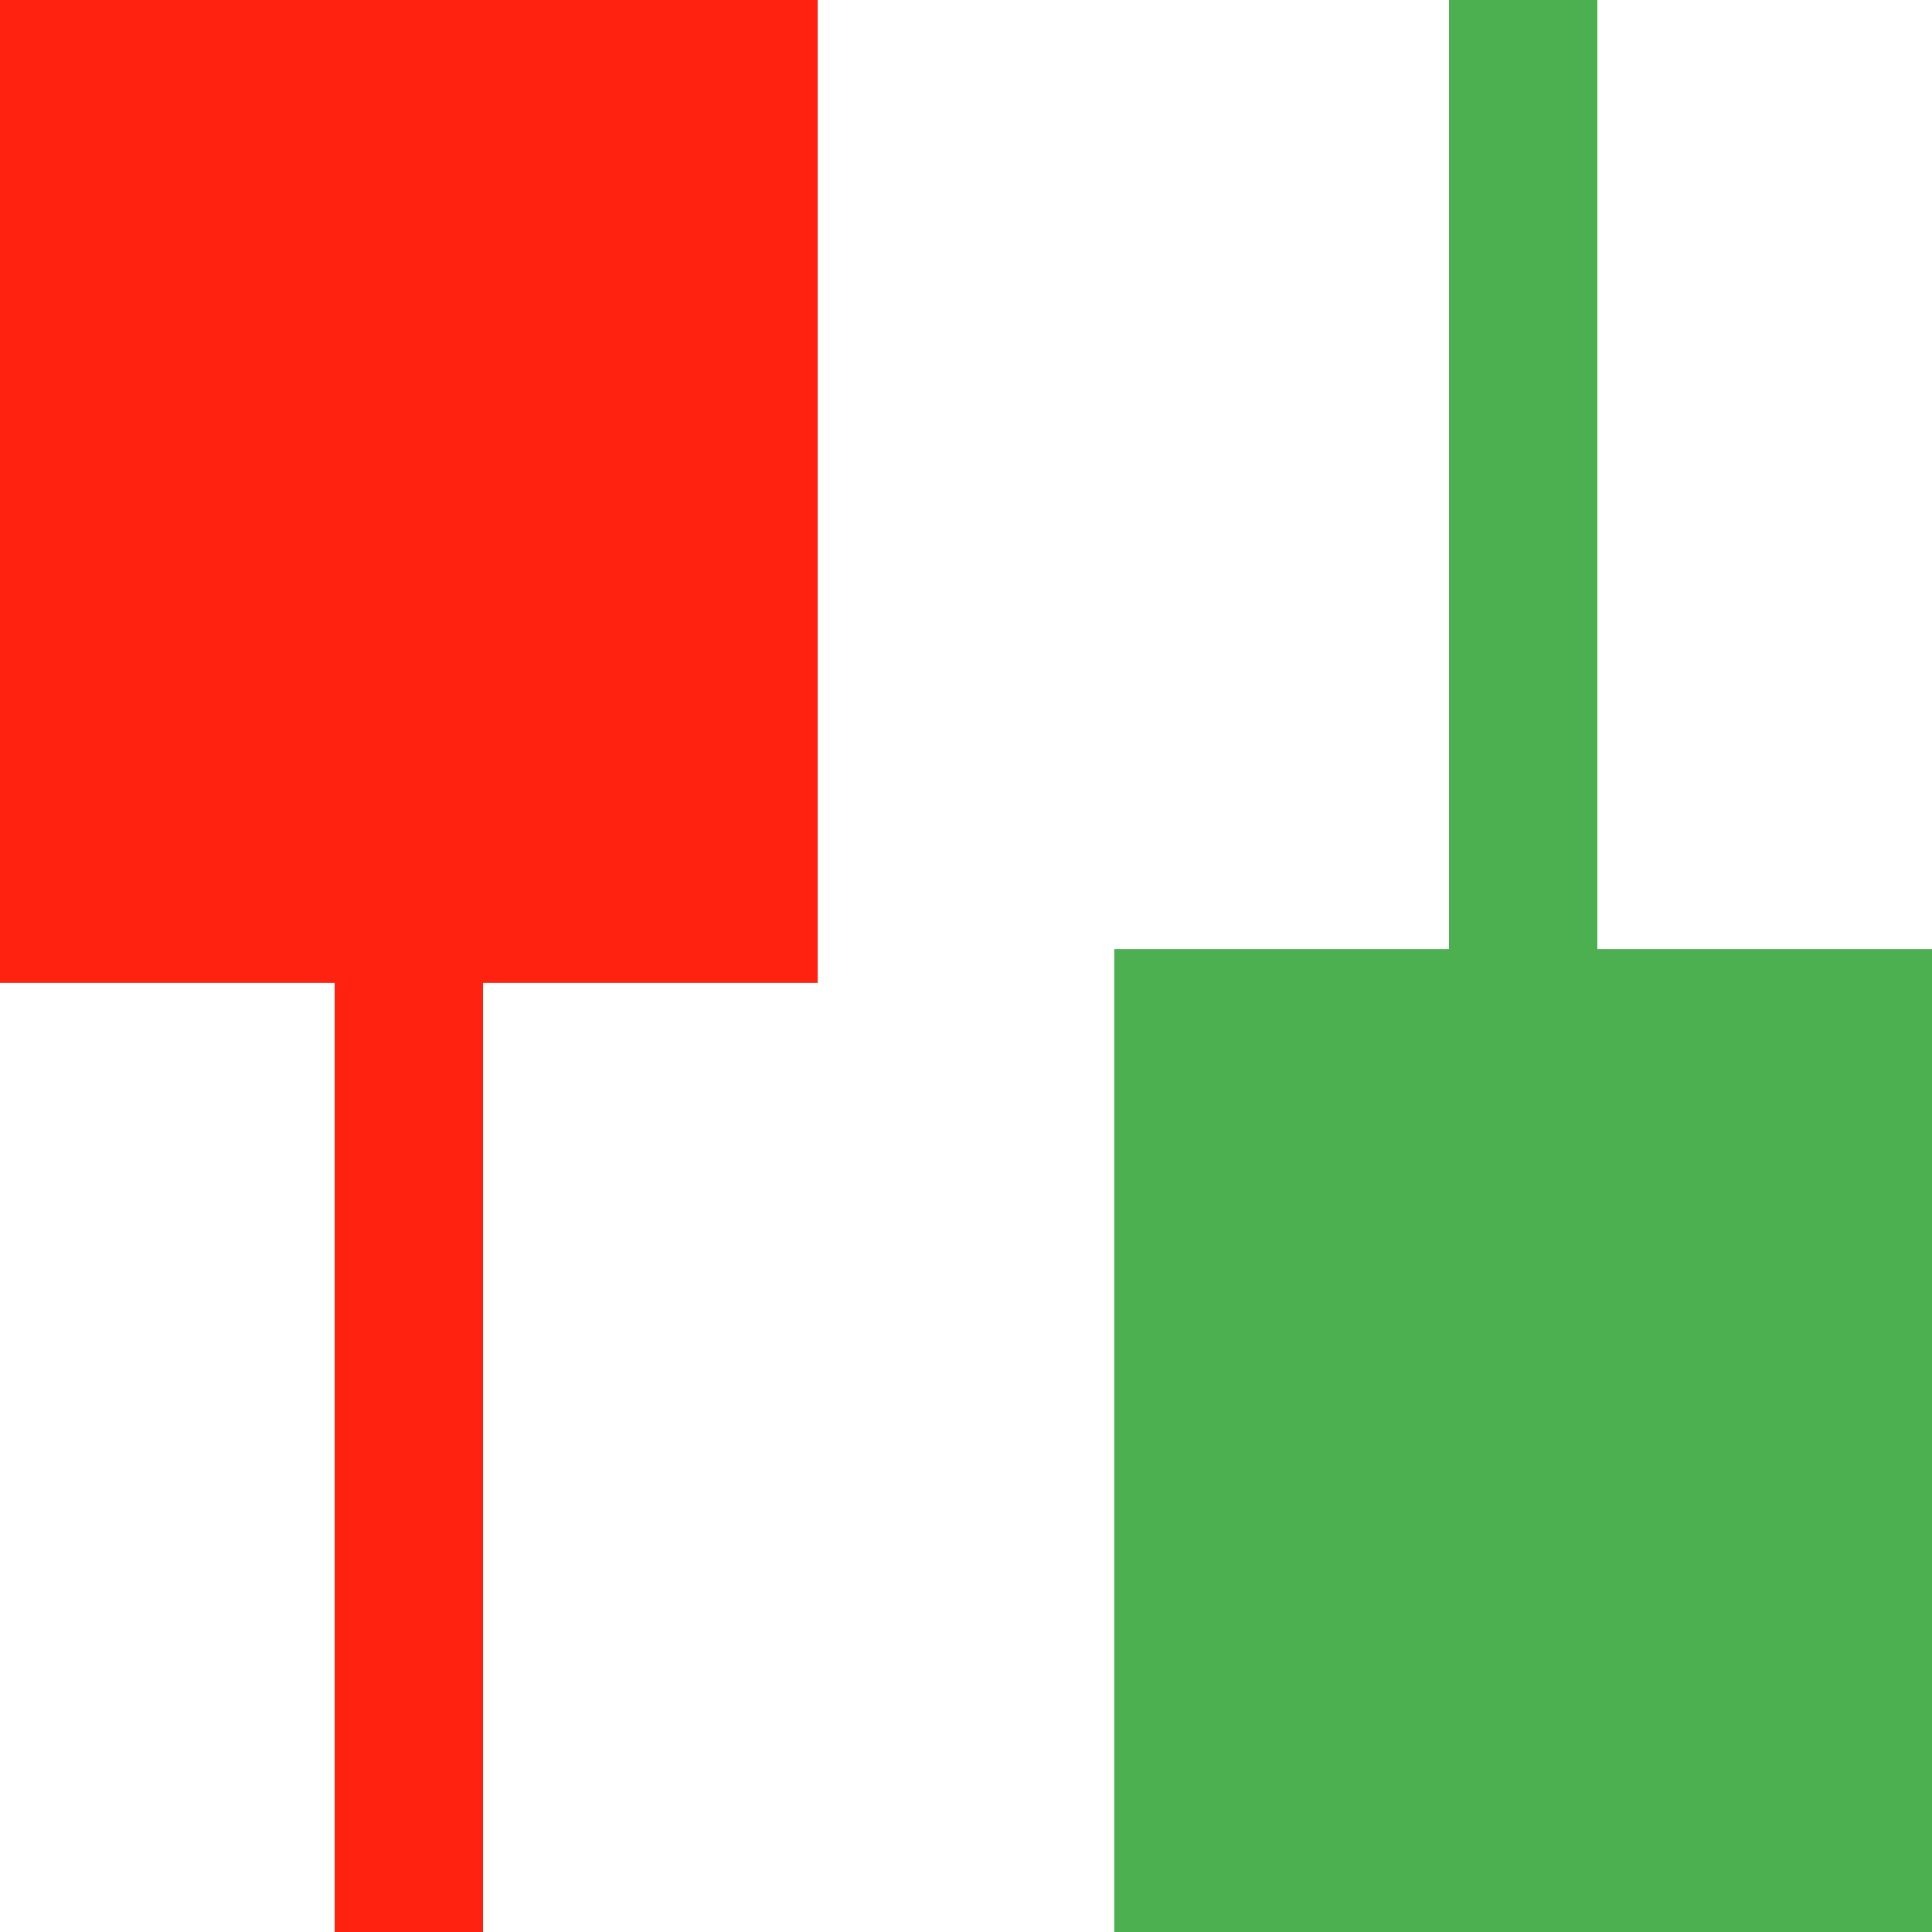<svg width="24" height="24" viewBox="0 0 24 24" fill="none" xmlns="http://www.w3.org/2000/svg">
<path d="M0 0V12.21H4.154V24H6V12.21H10.154V0H0Z" fill="#FF2211"/>
<path d="M13.846 24V11.79H18V0H19.846V11.79H24V24H13.846Z" fill="#4CAF50"/>
</svg>
